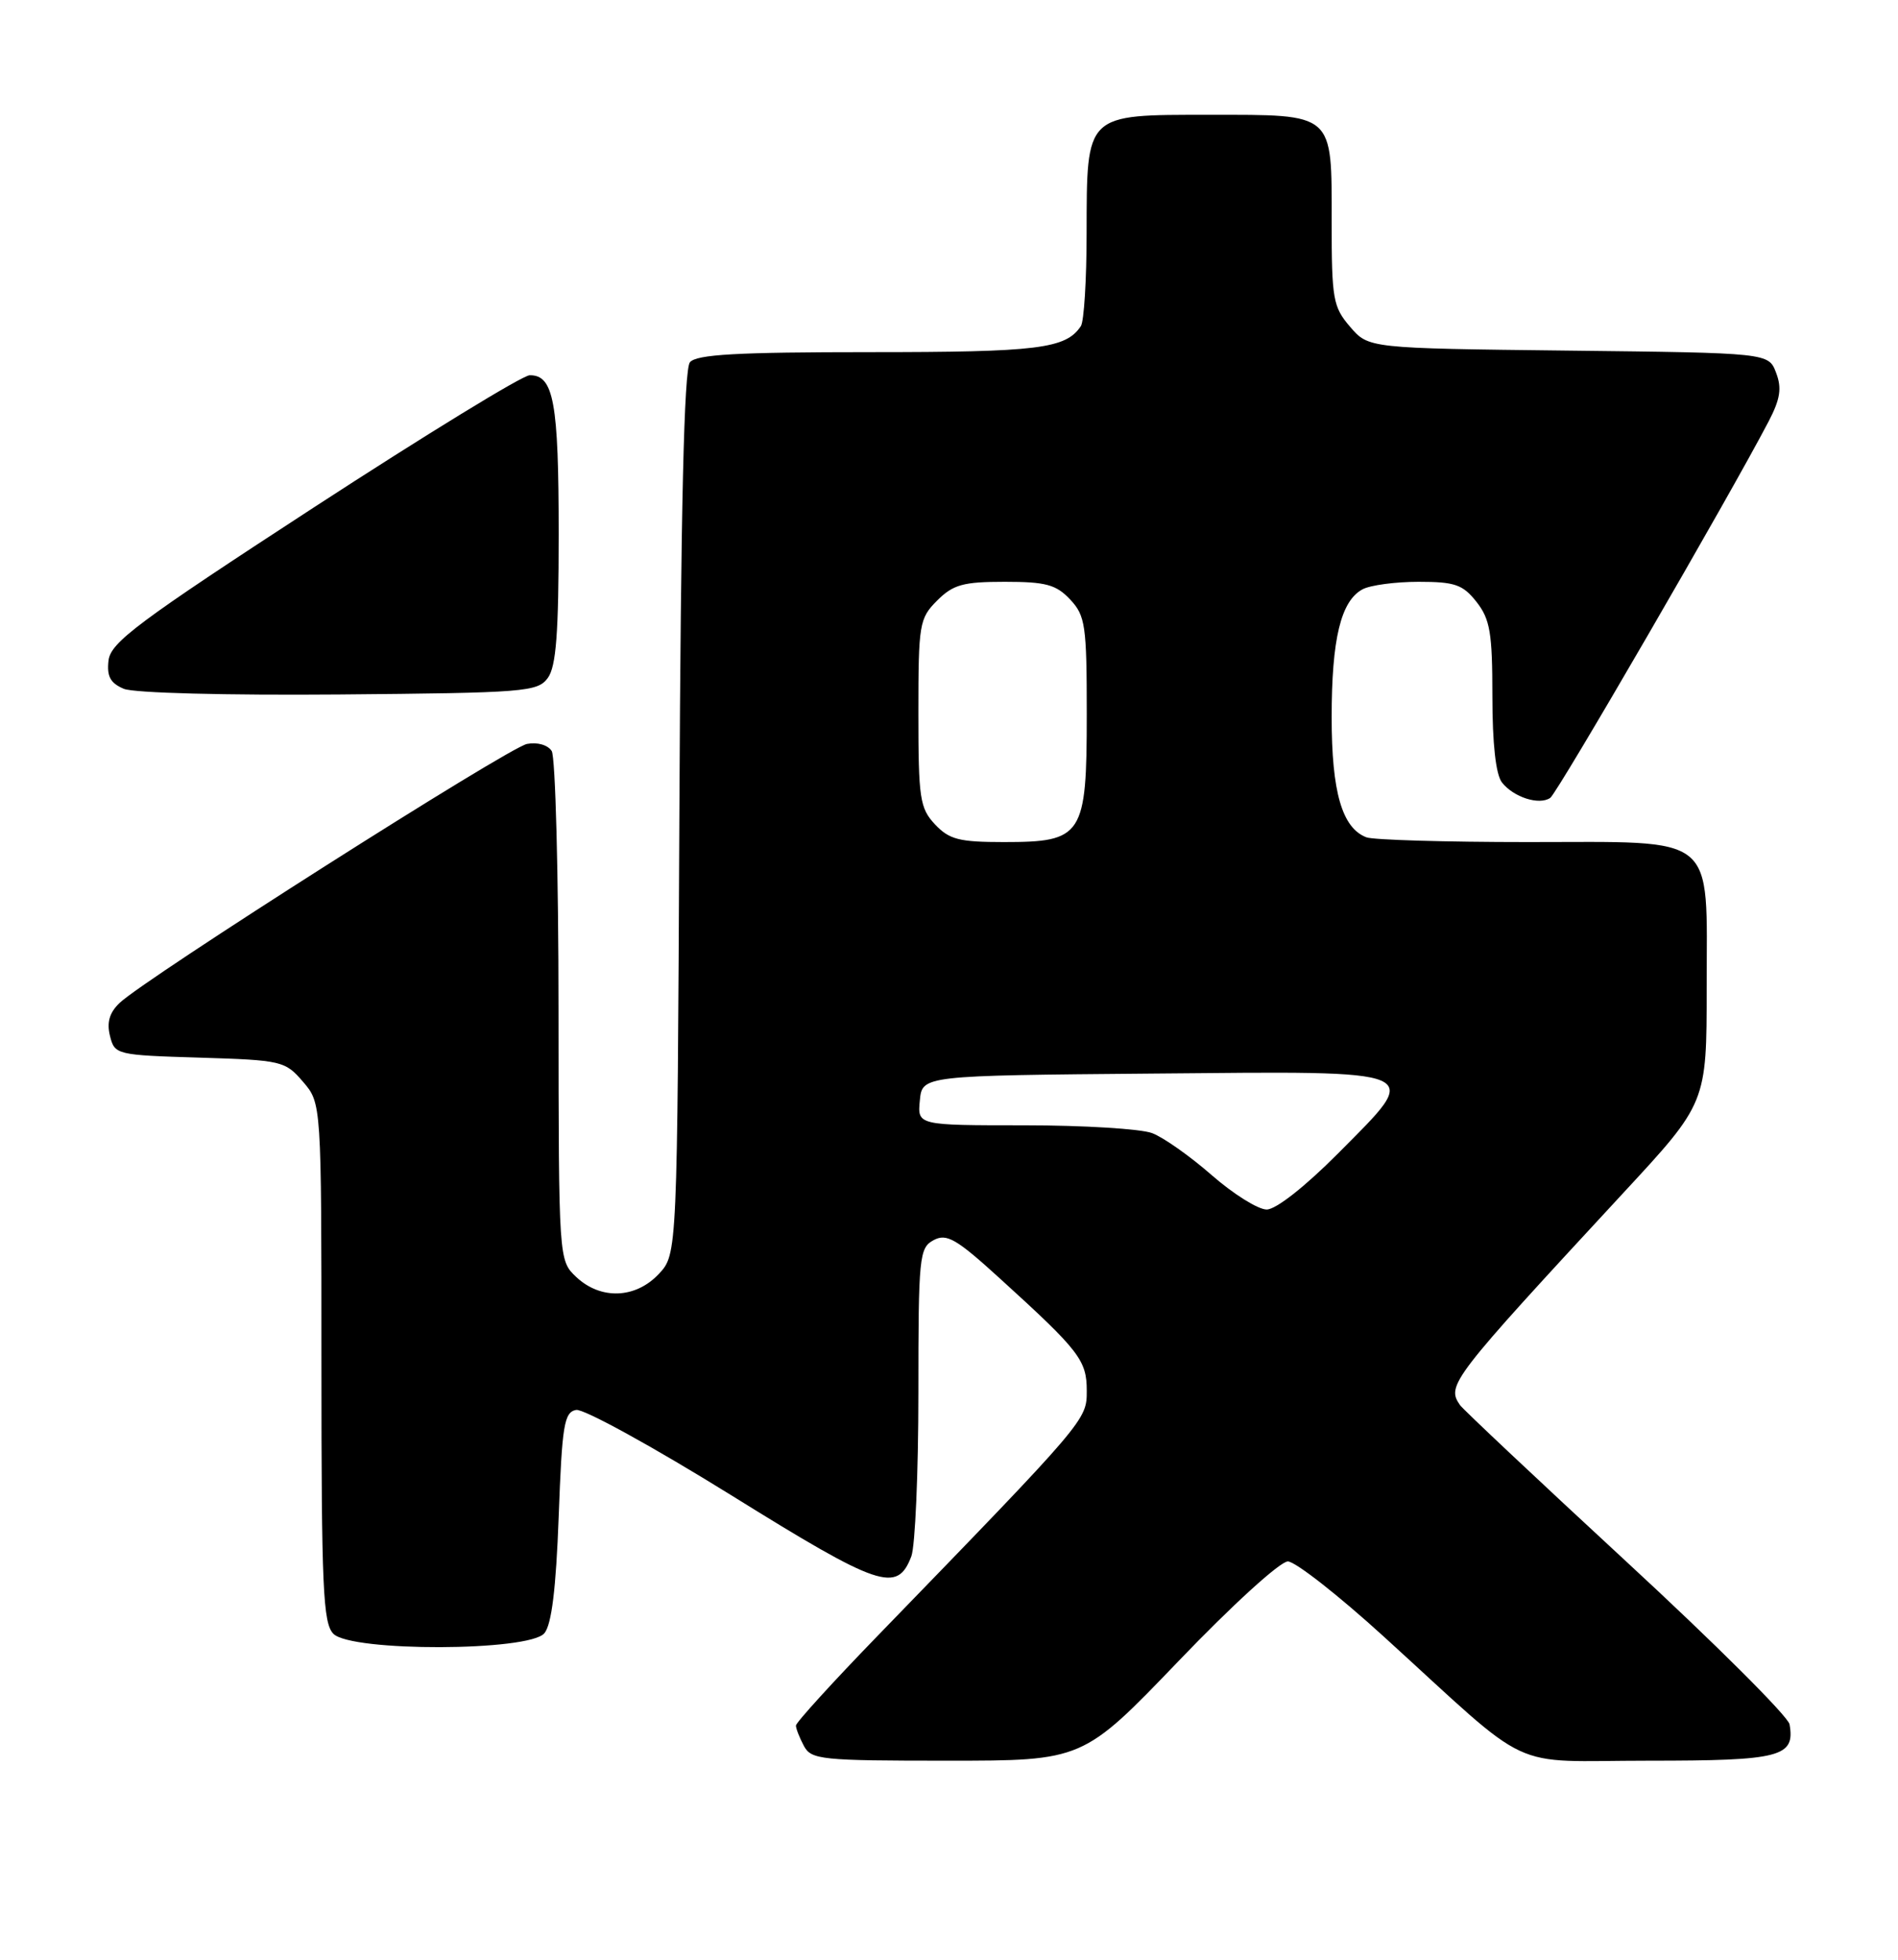 <?xml version="1.0" encoding="UTF-8" standalone="no"?>
<!DOCTYPE svg PUBLIC "-//W3C//DTD SVG 1.1//EN" "http://www.w3.org/Graphics/SVG/1.1/DTD/svg11.dtd" >
<svg xmlns="http://www.w3.org/2000/svg" xmlns:xlink="http://www.w3.org/1999/xlink" version="1.1" viewBox="0 0 248 256">
 <g >
 <path fill="currentColor"
d=" M 154.00 216.98 C 161.00 209.67 167.28 203.96 168.28 203.97 C 169.26 203.99 174.88 208.39 180.78 213.76 C 200.72 231.91 196.65 230.00 215.41 230.00 C 232.68 230.00 234.57 229.51 233.83 225.25 C 233.65 224.22 224.05 214.65 212.50 203.99 C 200.95 193.32 191.17 184.12 190.77 183.55 C 188.97 180.96 189.57 180.18 212.11 155.83 C 223.00 144.08 223.00 144.08 223.00 129.04 C 223.00 108.64 224.67 110.00 199.58 110.00 C 188.90 110.00 179.44 109.72 178.54 109.38 C 175.36 108.16 174.00 103.47 174.00 93.70 C 174.00 83.46 175.20 78.50 178.04 76.98 C 179.05 76.44 182.34 76.00 185.36 76.00 C 190.10 76.00 191.14 76.36 192.93 78.63 C 194.70 80.89 195.00 82.67 195.00 90.94 C 195.00 97.17 195.45 101.18 196.25 102.21 C 197.77 104.15 201.12 105.22 202.56 104.23 C 203.51 103.58 226.06 64.70 231.10 55.04 C 232.62 52.12 232.84 50.70 232.07 48.69 C 231.09 46.10 231.09 46.10 204.95 45.80 C 178.82 45.50 178.82 45.50 176.41 42.69 C 174.18 40.10 174.00 39.07 174.00 29.02 C 174.00 14.60 174.46 15.00 157.99 15.00 C 141.73 15.00 142.01 14.73 141.98 30.47 C 141.98 36.54 141.64 42.00 141.23 42.60 C 139.26 45.56 135.66 46.00 113.69 46.00 C 96.29 46.00 91.00 46.30 90.15 47.32 C 89.38 48.24 88.96 66.25 88.77 106.24 C 88.50 163.84 88.50 163.84 86.08 166.42 C 83.04 169.65 78.51 169.82 75.31 166.83 C 73.00 164.65 73.00 164.65 72.98 132.08 C 72.98 114.16 72.57 98.88 72.09 98.11 C 71.58 97.31 70.21 96.92 68.86 97.18 C 66.43 97.65 18.98 127.81 15.62 131.02 C 14.30 132.28 13.93 133.57 14.37 135.32 C 14.98 137.78 15.21 137.83 26.09 138.16 C 36.81 138.49 37.26 138.59 39.59 141.31 C 42.00 144.11 42.00 144.11 42.00 177.98 C 42.00 207.44 42.20 212.06 43.57 213.43 C 45.93 215.79 69.15 215.73 71.13 213.35 C 72.08 212.21 72.65 207.54 73.00 198.11 C 73.44 186.12 73.71 184.48 75.28 184.18 C 76.25 184.00 85.37 189.01 95.54 195.32 C 114.95 207.38 117.23 208.15 119.08 203.30 C 119.58 201.96 120.00 192.36 120.00 181.97 C 120.00 164.12 120.11 163.01 121.99 162.00 C 123.70 161.09 124.94 161.80 130.74 167.09 C 141.05 176.46 142.00 177.69 142.00 181.68 C 142.00 185.51 142.00 185.51 114.76 213.60 C 108.84 219.70 104.00 225.02 104.00 225.41 C 104.00 225.81 104.47 227.00 105.04 228.07 C 106.00 229.87 107.30 230.00 123.79 230.00 C 141.50 230.00 141.50 230.00 154.00 216.98 Z  M 71.58 88.56 C 72.67 87.06 73.00 82.73 73.00 69.74 C 73.00 52.53 72.35 48.98 69.21 49.02 C 68.27 49.03 55.58 56.81 41.00 66.29 C 18.00 81.26 14.46 83.91 14.18 86.28 C 13.94 88.36 14.42 89.24 16.18 89.98 C 17.51 90.53 29.53 90.84 44.33 90.72 C 68.61 90.51 70.25 90.38 71.58 88.56 Z  M 158.34 153.52 C 155.52 151.05 152.01 148.57 150.54 148.02 C 149.07 147.46 141.57 147.00 133.87 147.00 C 119.87 147.00 119.87 147.00 120.19 143.75 C 120.50 140.50 120.50 140.50 150.64 140.24 C 186.82 139.92 185.90 139.52 174.82 150.69 C 170.52 155.01 166.72 158.00 165.51 158.00 C 164.38 158.00 161.16 155.98 158.34 153.52 Z  M 122.17 107.69 C 120.19 105.57 120.00 104.32 120.00 93.14 C 120.00 81.49 120.12 80.79 122.45 78.45 C 124.55 76.36 125.85 76.00 131.28 76.00 C 136.65 76.00 137.99 76.36 139.83 78.31 C 141.82 80.44 142.00 81.67 142.00 93.31 C 142.00 109.21 141.48 110.00 131.17 110.00 C 125.33 110.00 124.04 109.67 122.17 107.69 Z "/>
</g>
</svg>